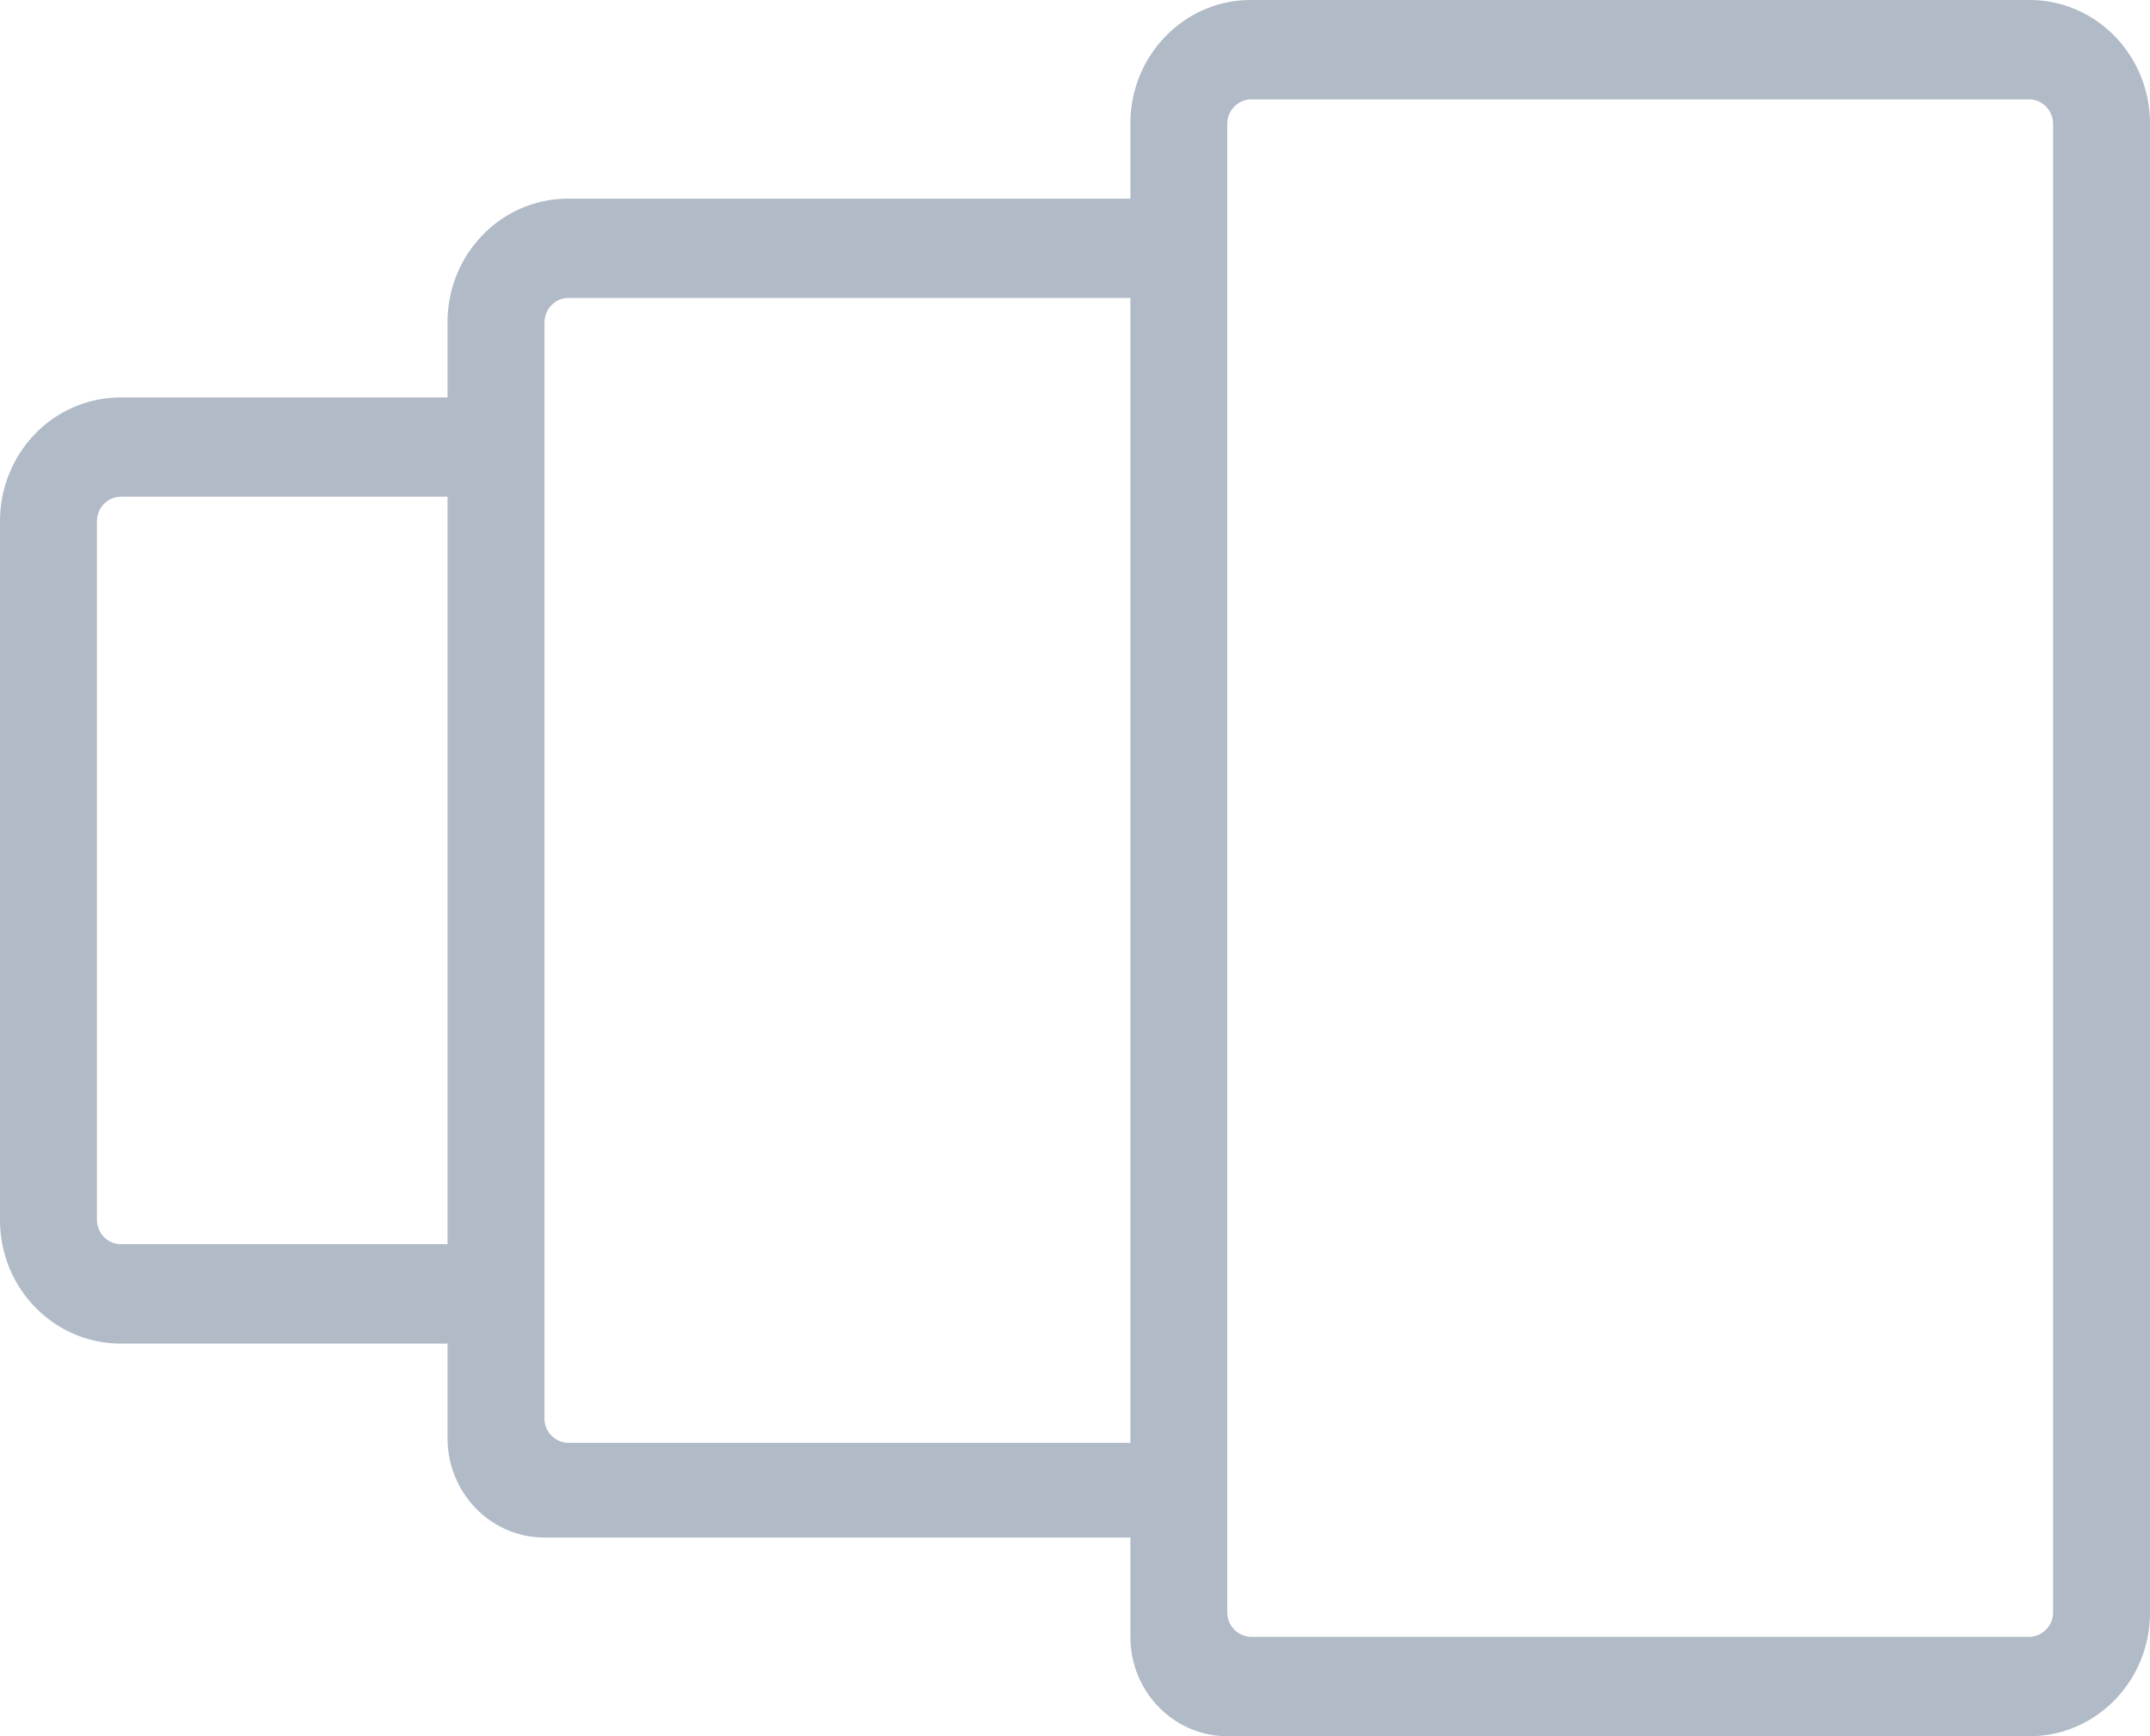 <svg xmlns="http://www.w3.org/2000/svg" width="26" height="21" viewBox="0 0 26 21">
    <path fill="#B1BBC7" fill-rule="nonzero" d="M14.841 21h9.703c.804 0 1.456-.669 1.456-1.493V1.493C26 .67 25.348 0 24.544 0h-9.418c-.804 0-1.456.669-1.456 1.493v.91H6.868c-.804 0-1.456.669-1.456 1.494v.91h-3.95a1.44 1.44 0 0 0-1.032.435c-.274.28-.429.66-.43 1.057v8.458c0 .396.153.776.427 1.056.273.28.643.438 1.03.438h3.955v1.144c0 .664.525 1.202 1.172 1.202h7.086v1.201c0 .32.123.625.343.85.22.225.517.352.828.352zm.291-19.798h9.405c.077 0 .151.031.206.087a.303.303 0 0 1 .085.211v18c0 .079-.03.155-.085.21a.288.288 0 0 1-.206.088h-9.405a.288.288 0 0 1-.205-.087.303.303 0 0 1-.086-.211v-18c0-.079.03-.155.086-.21a.288.288 0 0 1 .205-.088zM1.172 14.75V6.307c0-.165.13-.299.29-.299h3.95v9.041h-3.95a.288.288 0 0 1-.205-.087.303.303 0 0 1-.085-.212zm5.412 2.404V3.904c0-.165.13-.3.29-.3h6.796v13.848H6.875a.295.295 0 0 1-.291-.298z"/>
</svg>
